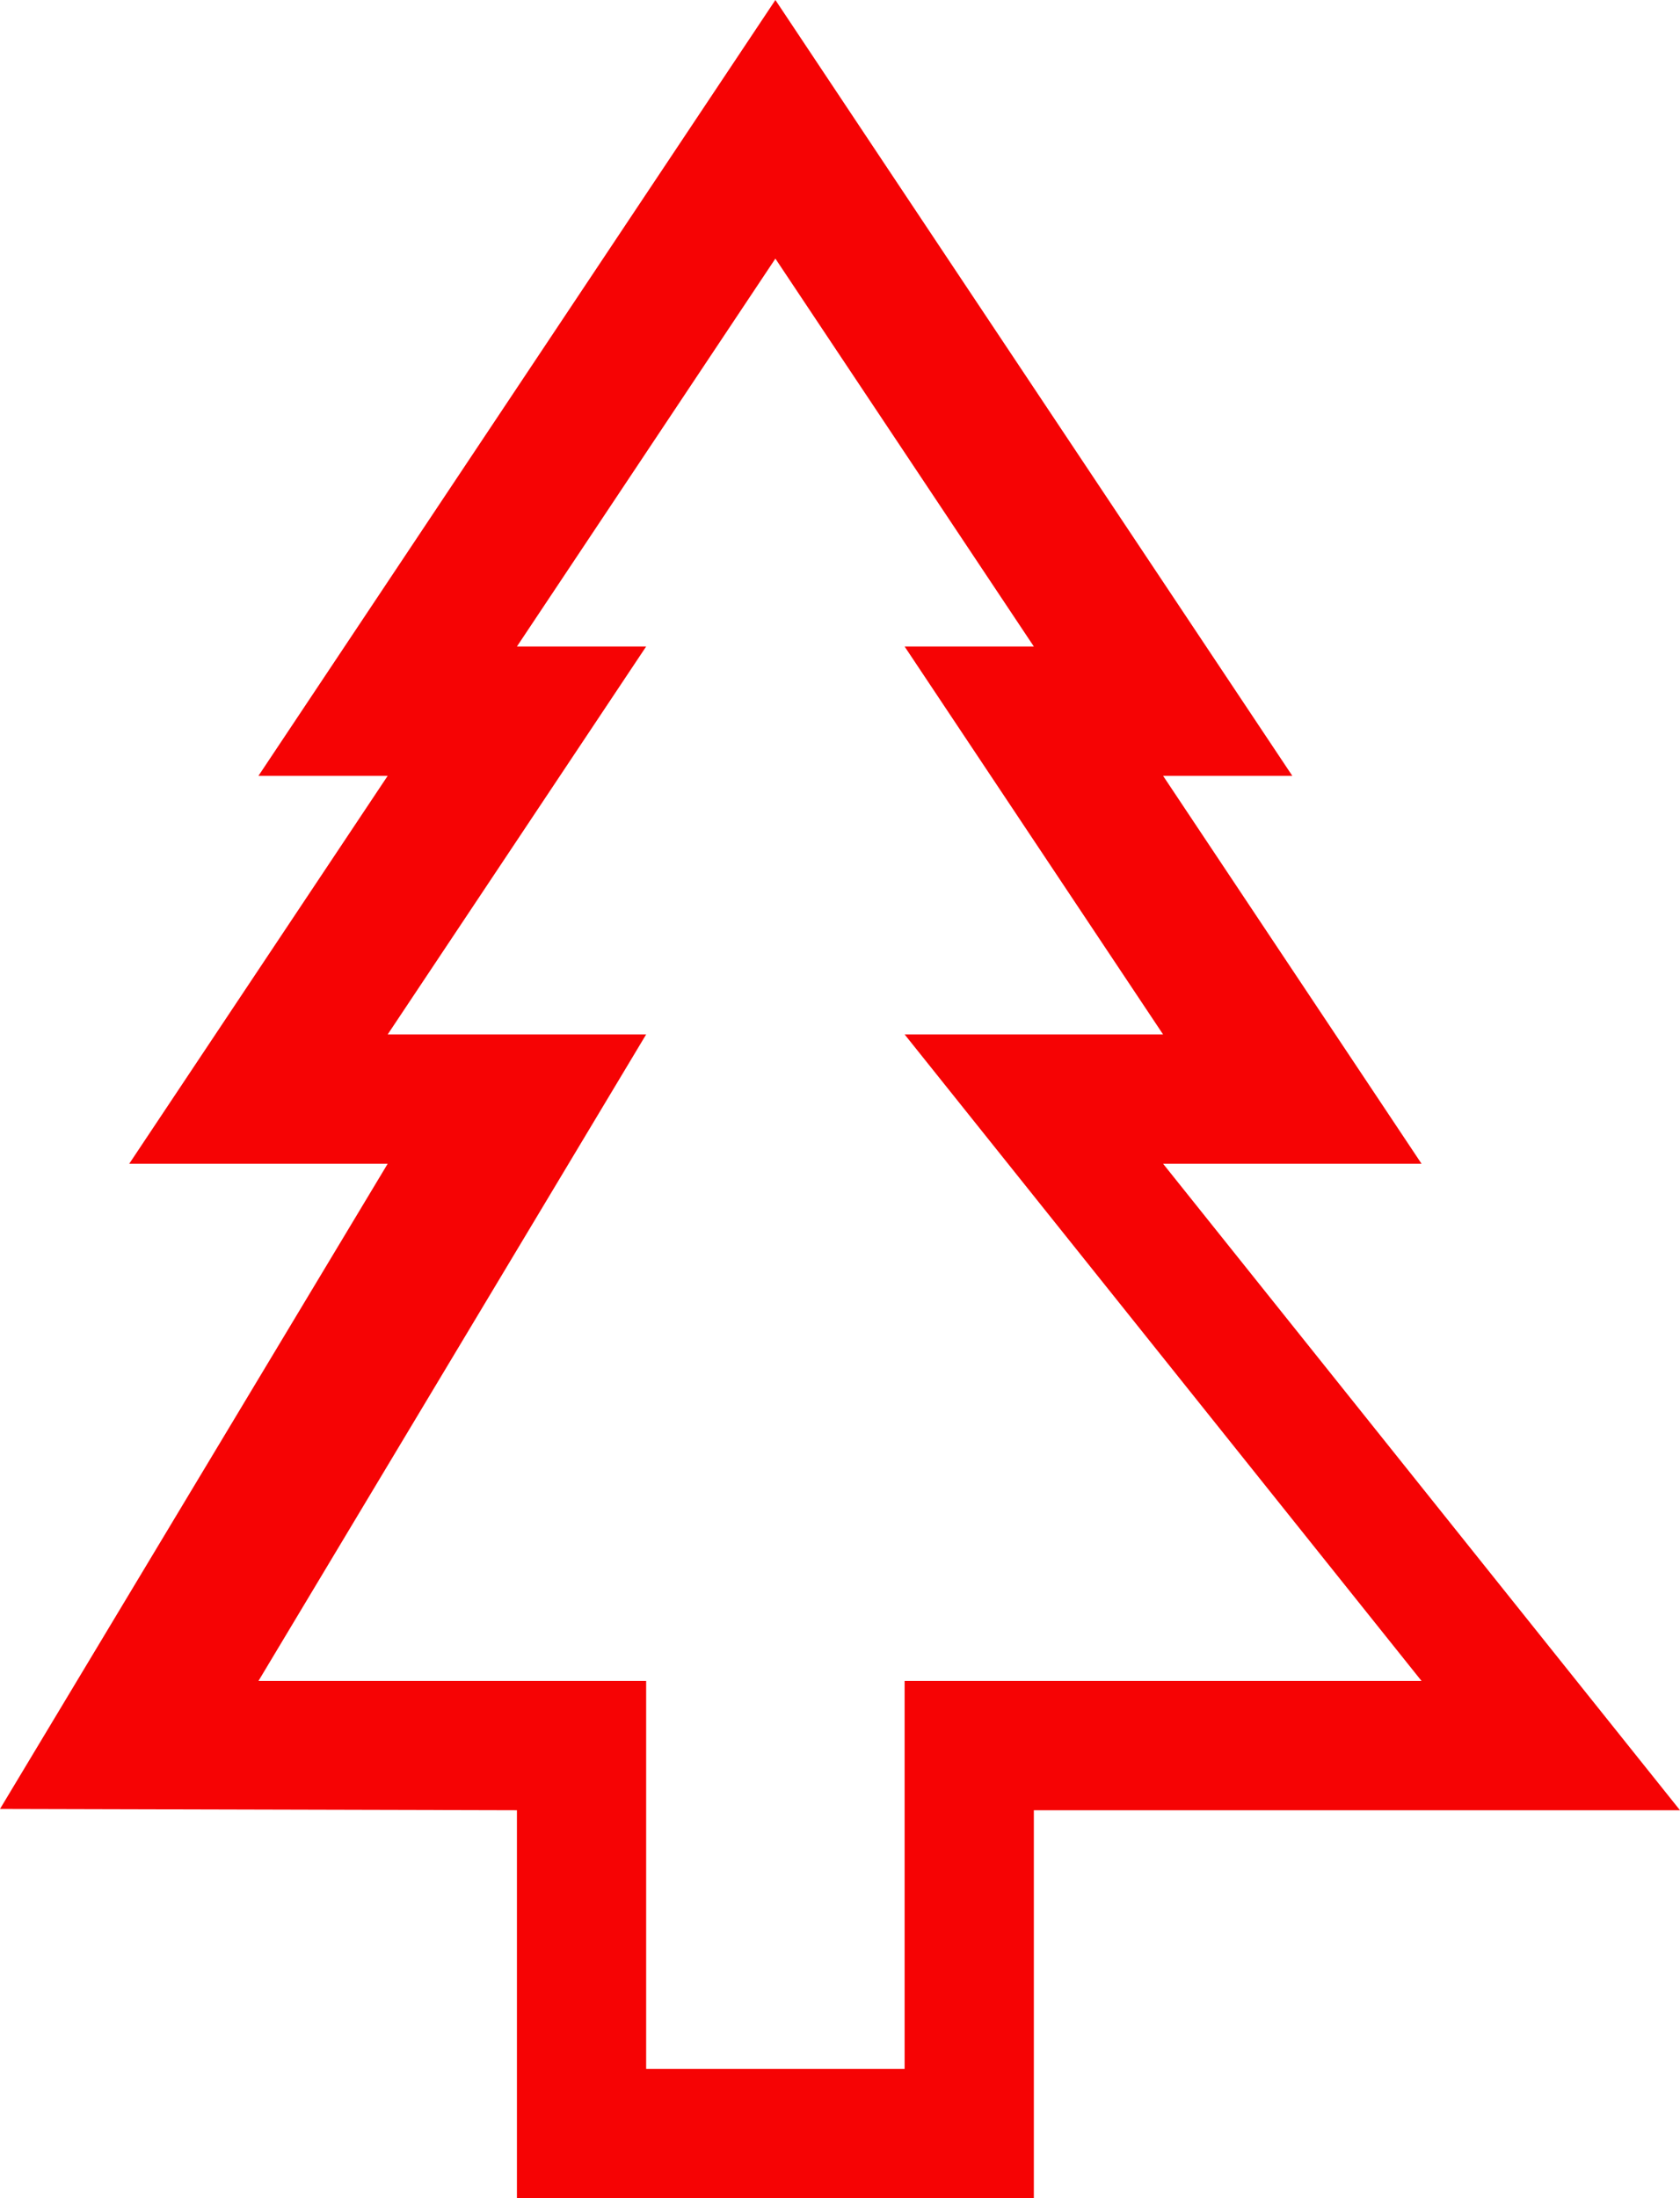 <svg xmlns="http://www.w3.org/2000/svg" width="13" height="17" viewBox="0 0 13 17"><path fill="#f60304" d="M4 17v-3l-4-.01L3 9H1l2-3H2l4-6 4 6H9l2 3H9l4 5H8v3zm3-1v-3h4L7 8h2L7 5h1L6 2 4 5h1L3 8h2l-3 5h3v3z"/></svg>